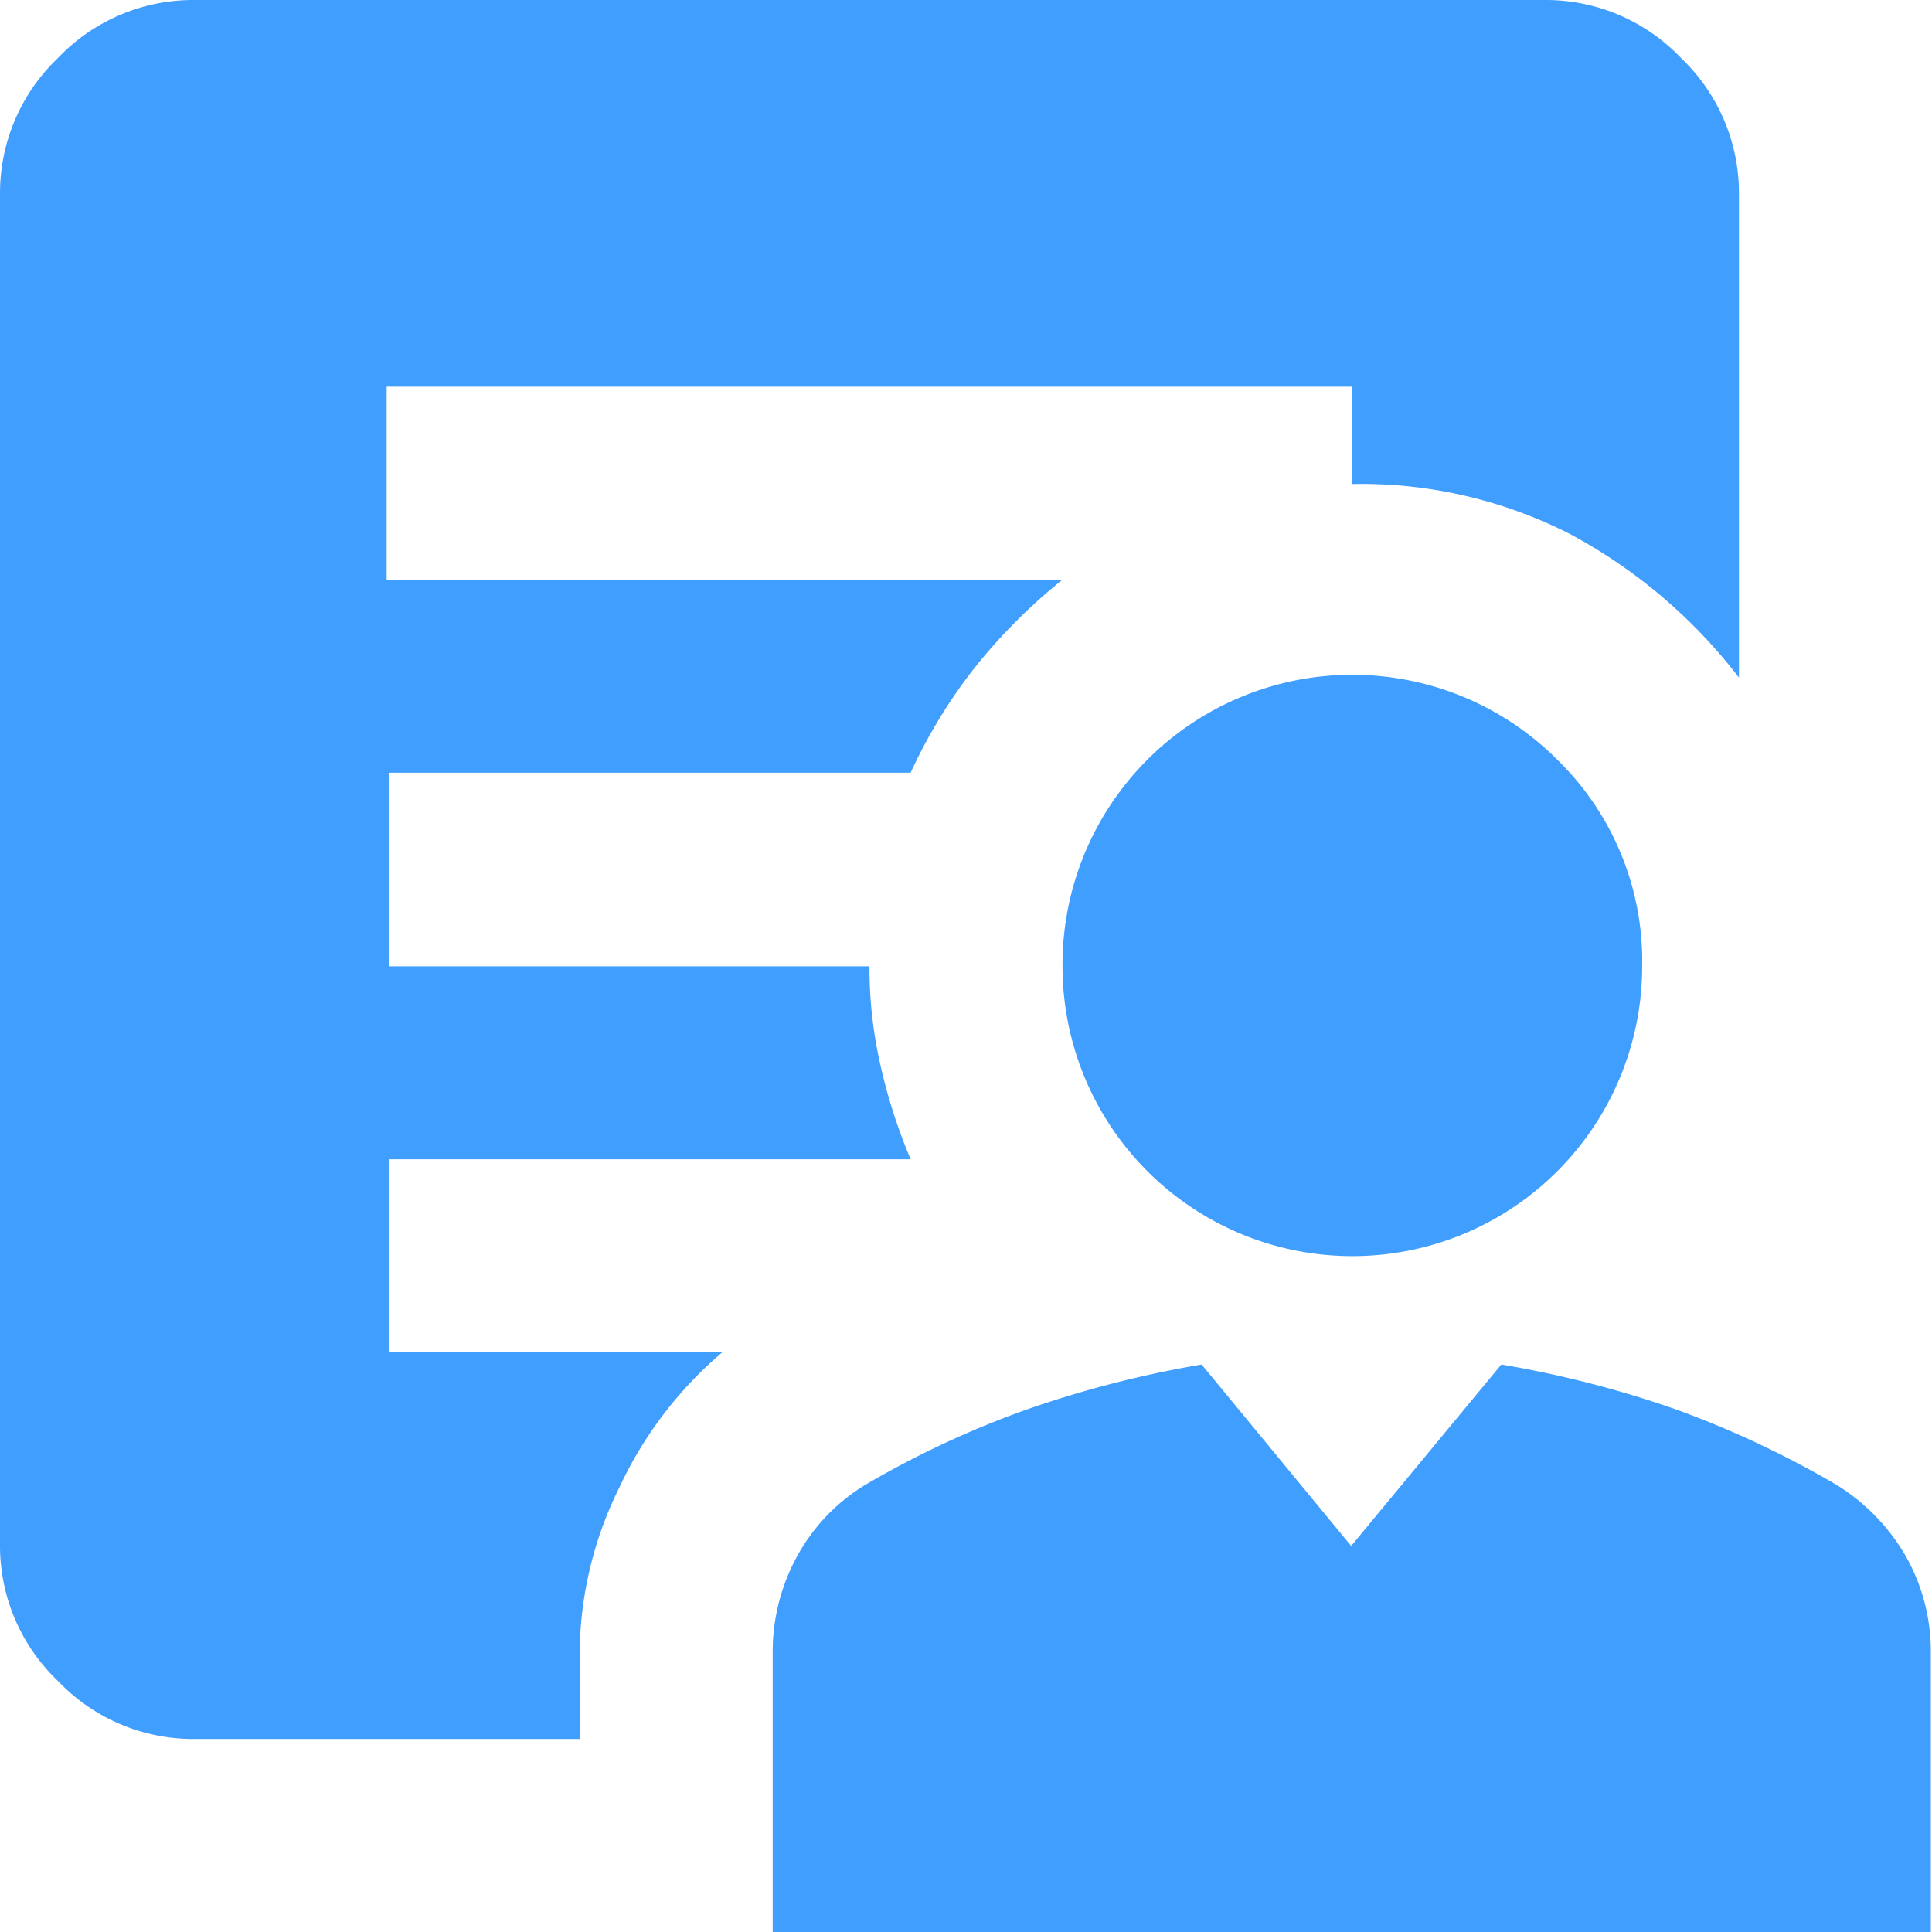 <svg id="圖層_2" data-name="圖層 2" xmlns="http://www.w3.org/2000/svg" viewBox="0 0 33.33 33.33"><defs><style>.cls-1{fill:#409eff;}</style></defs><path class="cls-1" d="M23.33,21.67a5,5,0,0,1-5-5,5,5,0,0,1,8.55-3.55,4.85,4.85,0,0,1,1.45,3.55,5,5,0,0,1-5,5Zm-10,11.66V28.5a3.43,3.43,0,0,1,.42-1.65,3.29,3.29,0,0,1,1.17-1.23,16.36,16.36,0,0,1,2.81-1.31,18.58,18.58,0,0,1,3-.77l2.58,3.13,2.59-3.13a18.35,18.35,0,0,1,3,.77,16.89,16.89,0,0,1,2.79,1.31,3.51,3.51,0,0,1,1.19,1.23,3.33,3.33,0,0,1,.43,1.65v4.83ZM10,28.5V30H3.33A3.22,3.22,0,0,1,1,29a3.22,3.22,0,0,1-1-2.35V3.33A3.22,3.22,0,0,1,1,1,3.22,3.22,0,0,1,3.33,0H26.67A3.22,3.22,0,0,1,29,1a3.22,3.22,0,0,1,1,2.35v8.34a9.07,9.07,0,0,0-2.92-2.48,7.92,7.92,0,0,0-3.75-.86V6.67H6.67V10H18.33a9.67,9.67,0,0,0-1.5,1.5,9,9,0,0,0-1.12,1.83h-9v3.34H15a7.53,7.53,0,0,0,.19,1.71A9.54,9.54,0,0,0,15.71,20h-9v3.33h5.75a6.87,6.87,0,0,0-1.77,2.32A6.53,6.53,0,0,0,10,28.5Z"/></svg>